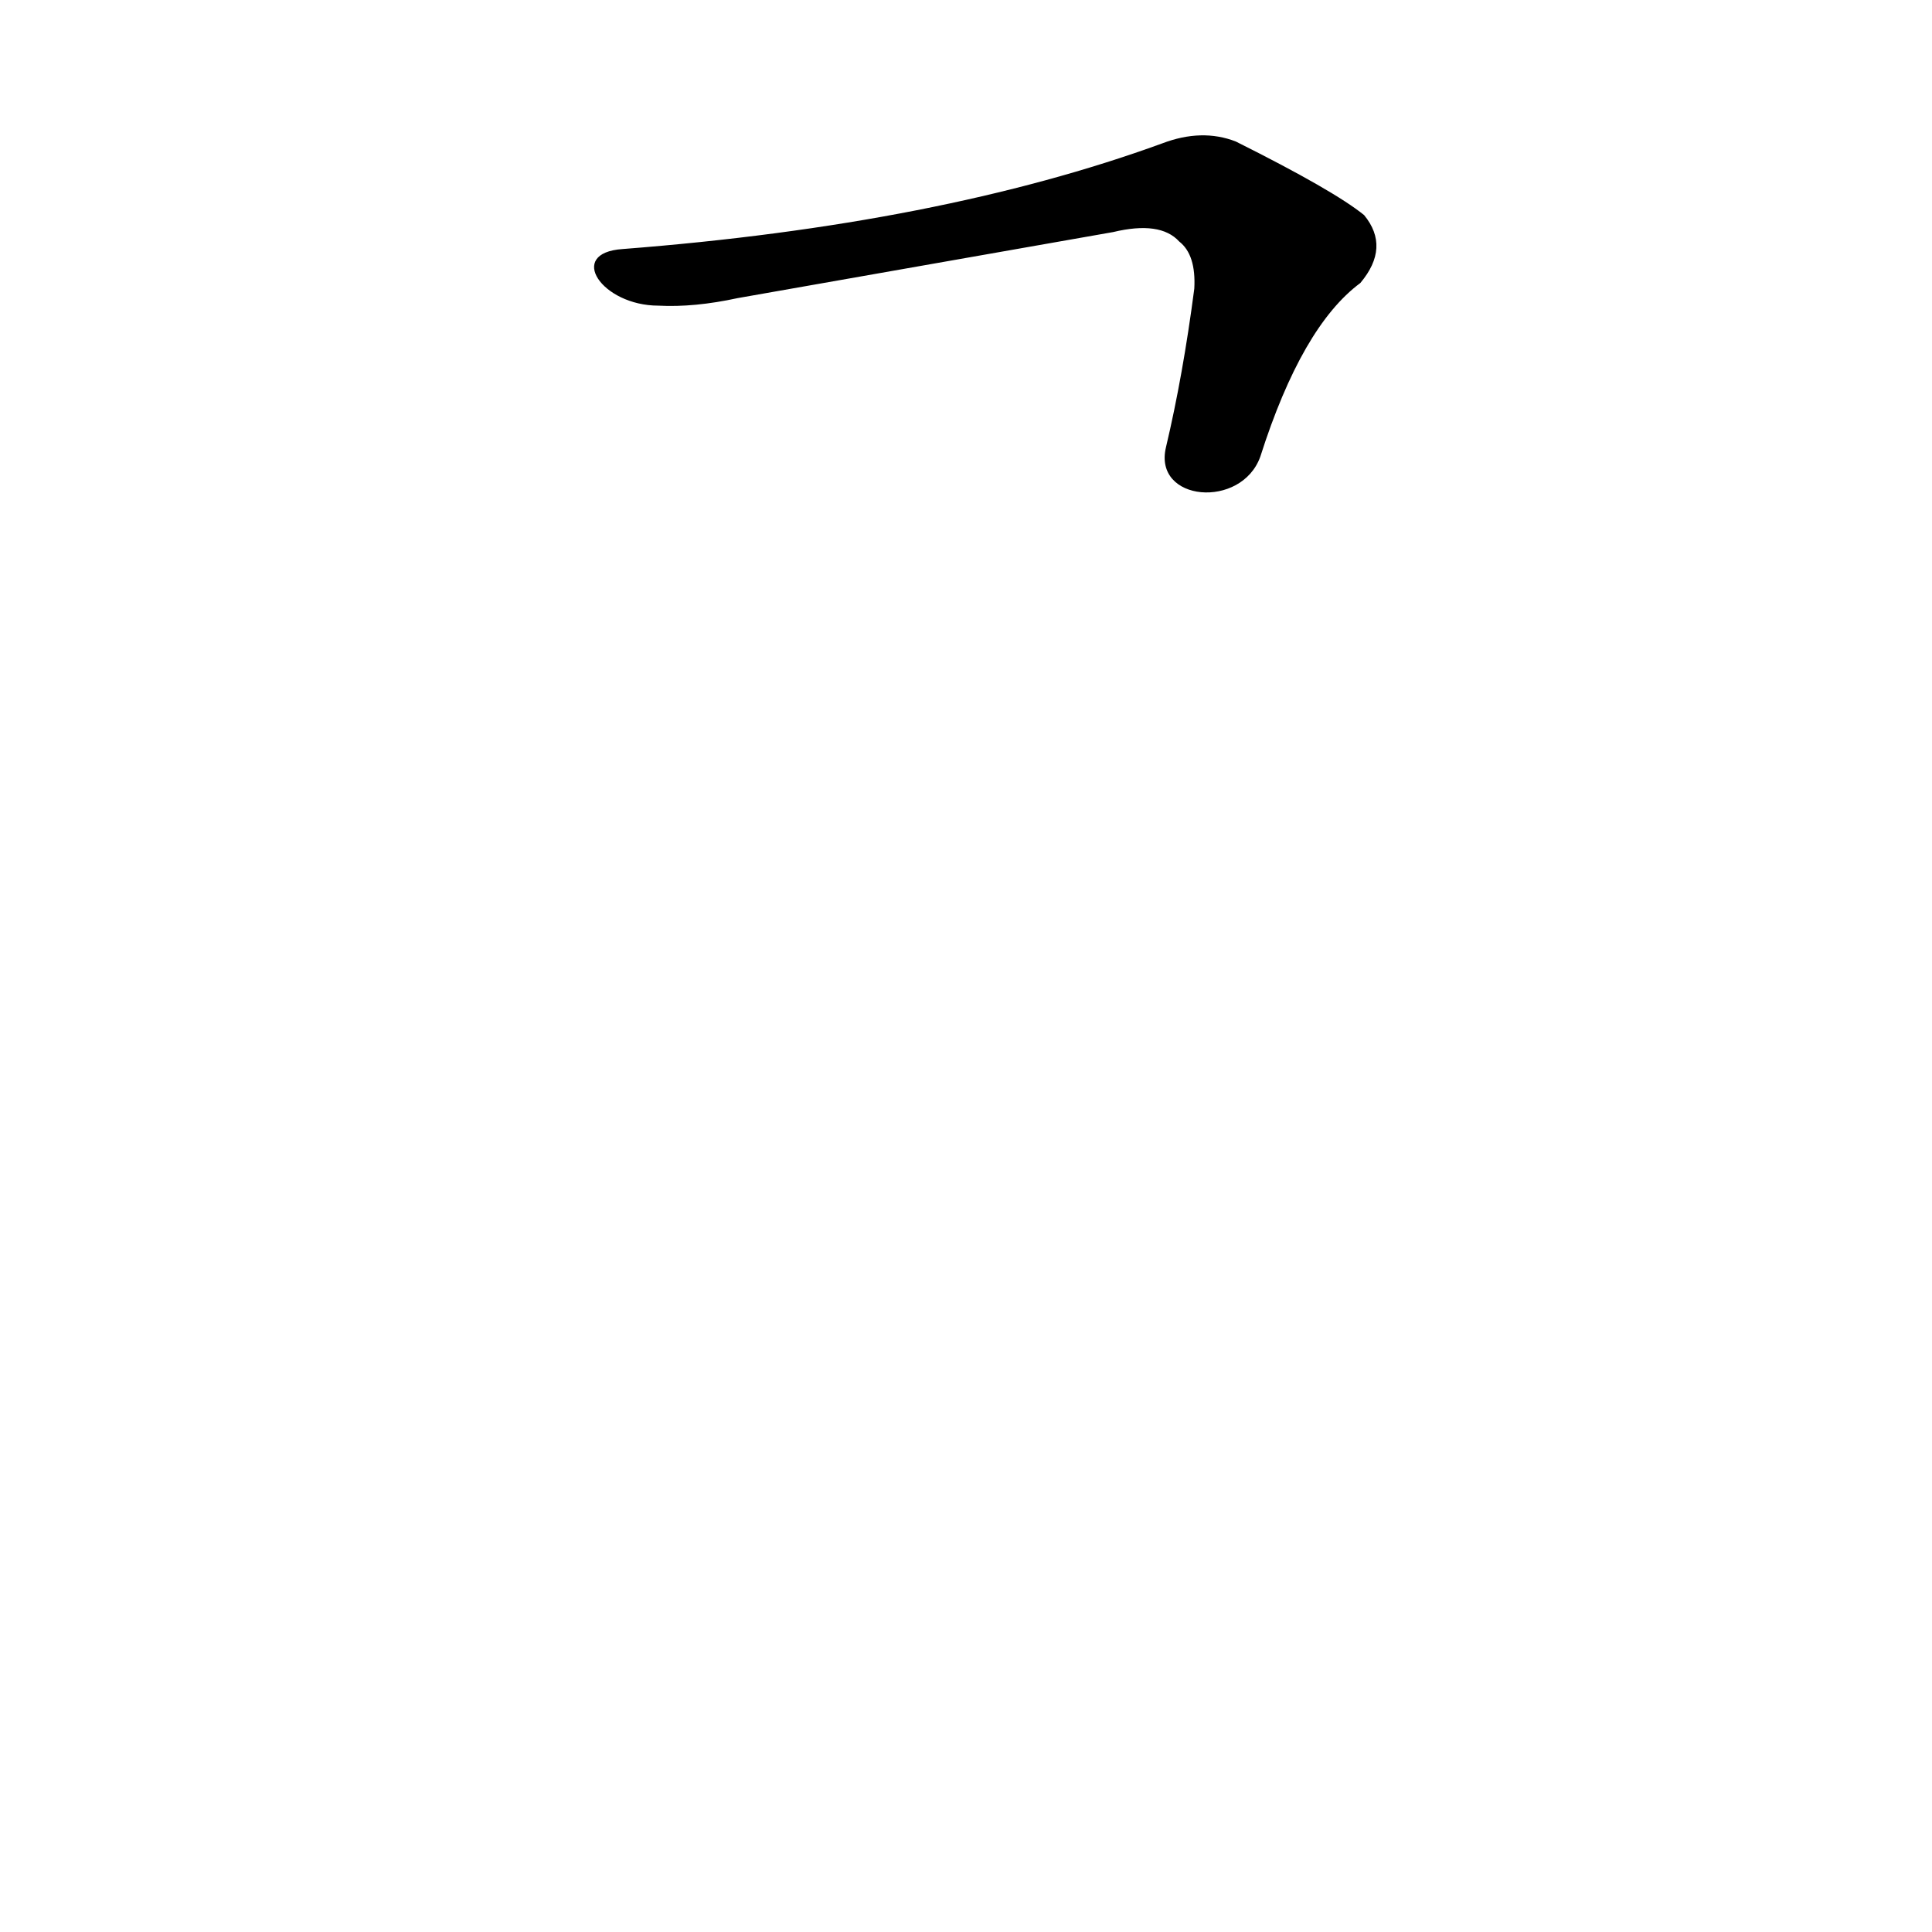 <?xml version='1.0' encoding='utf-8'?>
<svg xmlns="http://www.w3.org/2000/svg" version="1.1" viewBox="0 0 1024 1024"><g transform="scale(1, -1) translate(0, -900)"><path d="M 668 658 Q 690 727 721 750 Q 737 769 723 786 Q 707 799 655 825 Q 637 832 616 824 Q 498 781 330 768 C 300 766 319 738 349 738 Q 368 737 391 742 Q 493 760 590 777 Q 615 783 625 772 Q 634 765 633 747 Q 627 701 618 663 C 611 634 658 630 668 658 Z" fill="black" /></g></svg>